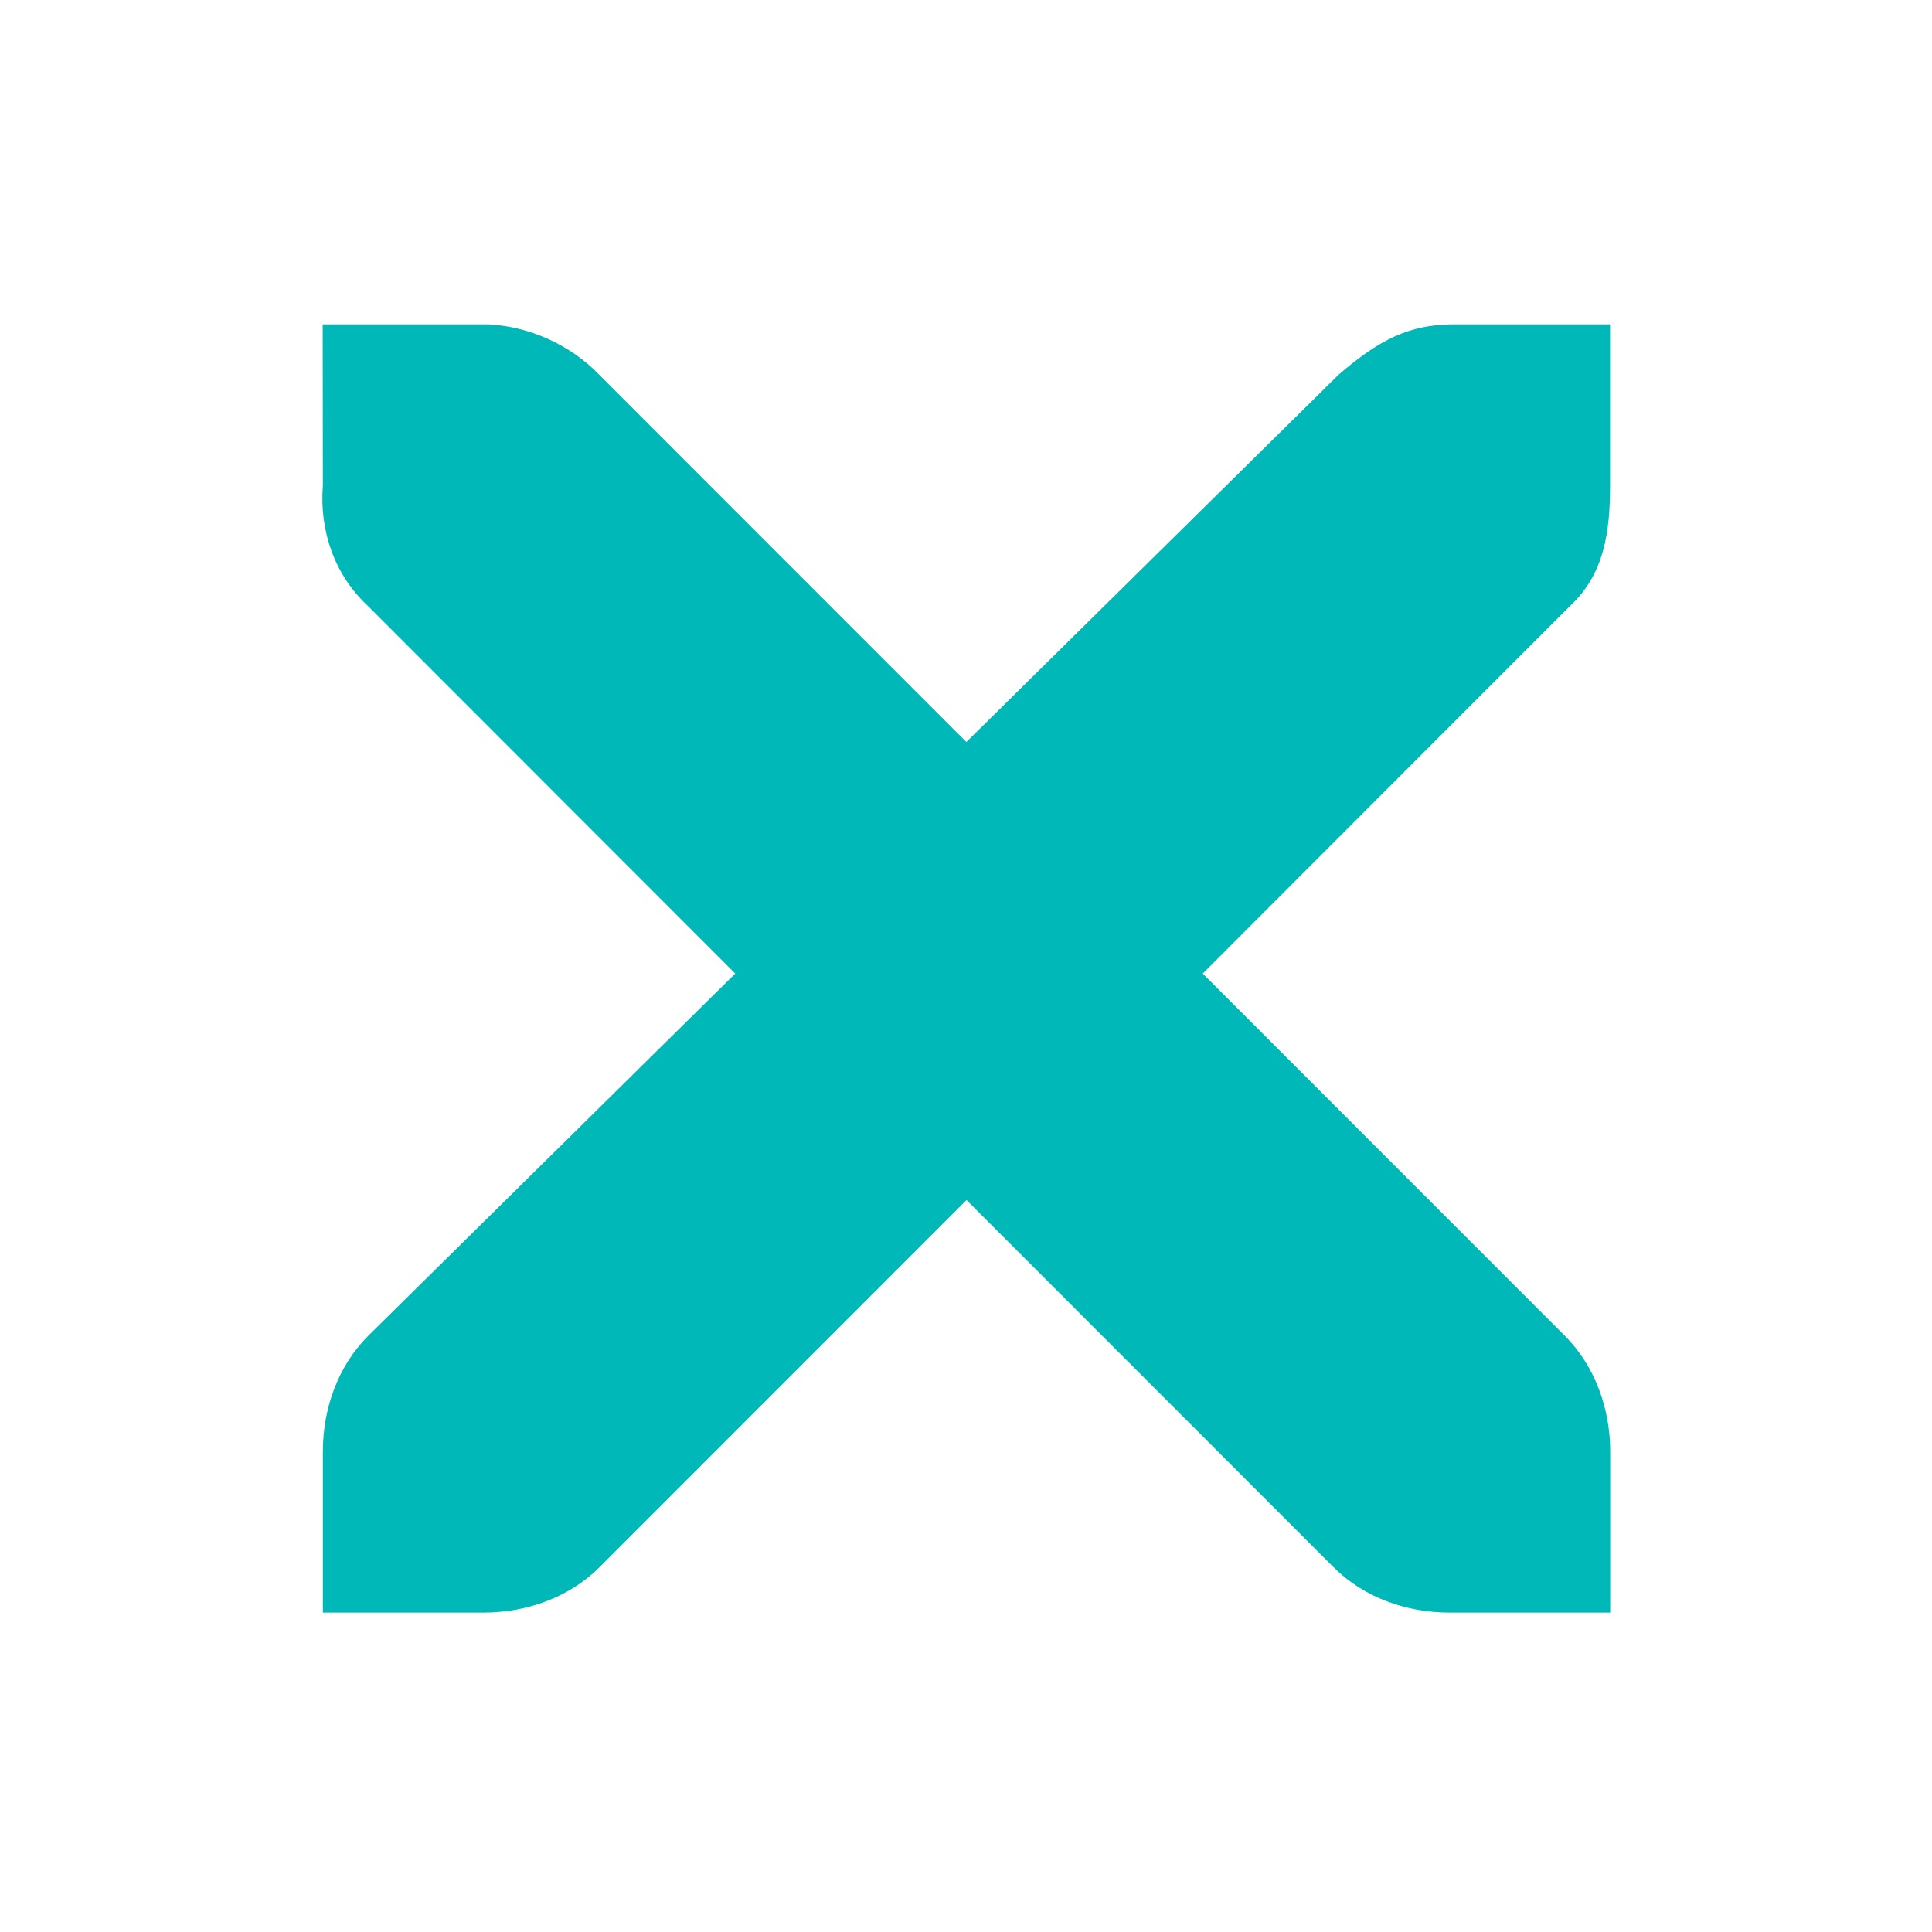 <?xml version="1.0" encoding="UTF-8" standalone="no"?>
<svg
   viewBox="0 0 24 24"
   version="1.1"
   id="svg1"
   sodipodi:docname="window-close.svg"
   width="24"
   height="24"
   inkscape:version="1.3.2 (091e20ef0f, 2023-11-25)"
   xmlns:inkscape="http://www.inkscape.org/namespaces/inkscape"
   xmlns:sodipodi="http://sodipodi.sourceforge.net/DTD/sodipodi-0.dtd"
   xmlns="http://www.w3.org/2000/svg"
   xmlns:svg="http://www.w3.org/2000/svg">
  <sodipodi:namedview
     id="namedview1"
     pagecolor="#ffffff"
     bordercolor="#999999"
     borderopacity="1"
     inkscape:showpageshadow="2"
     inkscape:pageopacity="0"
     inkscape:pagecheckerboard="0"
     inkscape:deskcolor="#d1d1d1"
     inkscape:zoom="11.22532"
     inkscape:cx="14.164407"
     inkscape:cy="3.340662"
     inkscape:window-width="1920"
     inkscape:window-height="999"
     inkscape:window-x="0"
     inkscape:window-y="0"
     inkscape:window-maximized="1"
     inkscape:current-layer="svg1" />
  <defs
     id="defs1">
    <style
       id="current-color-scheme"
       type="text/css">
      .ColorScheme-Text { color: #D8D8D8 }
    </style>
  </defs>
  <g
     id="g1-5">
    <g
       id="window-close"
       transform="scale(0.75)">
      <rect
         style="opacity:0.001"
         width="32"
         height="32"
         x="0"
         y="0"
         id="rect23" />
      <g
         transform="matrix(2.624,0,0,2.625,-162.426,-1364.709)"
         id="g29">
        <g
           transform="translate(19,-242)"
           id="g27">
          <path
             style="fill:#00b8b8;fill-opacity:1;stroke-width:1.185"
             d="m 44.937,763.936 h 1.016 c 0.011,-1.1e-4 0.021,-4e-4 0.032,0 0.259,0.013 0.518,0.131 0.698,0.318 l 2.317,2.317 2.349,-2.317 c 0.27,-0.234 0.454,-0.31 0.698,-0.318 H 53.063 v 1.016 c 0,0.291 -0.035,0.559 -0.254,0.762 l -2.317,2.318 2.286,2.286 c 0.191,0.191 0.286,0.461 0.286,0.73 v 1.016 h -1.016 c -0.27,-10e-6 -0.539,-0.095 -0.73,-0.286 l -2.317,-2.317 -2.317,2.317 c -0.191,0.191 -0.461,0.286 -0.73,0.286 h -1.016 v -1.016 c -3e-6,-0.27 0.095,-0.539 0.286,-0.73 l 2.317,-2.286 -2.317,-2.318 c -0.214,-0.198 -0.308,-0.477 -0.286,-0.762 z"
             id="path25" />
        </g>
      </g>
    </g>
  </g>
</svg>

